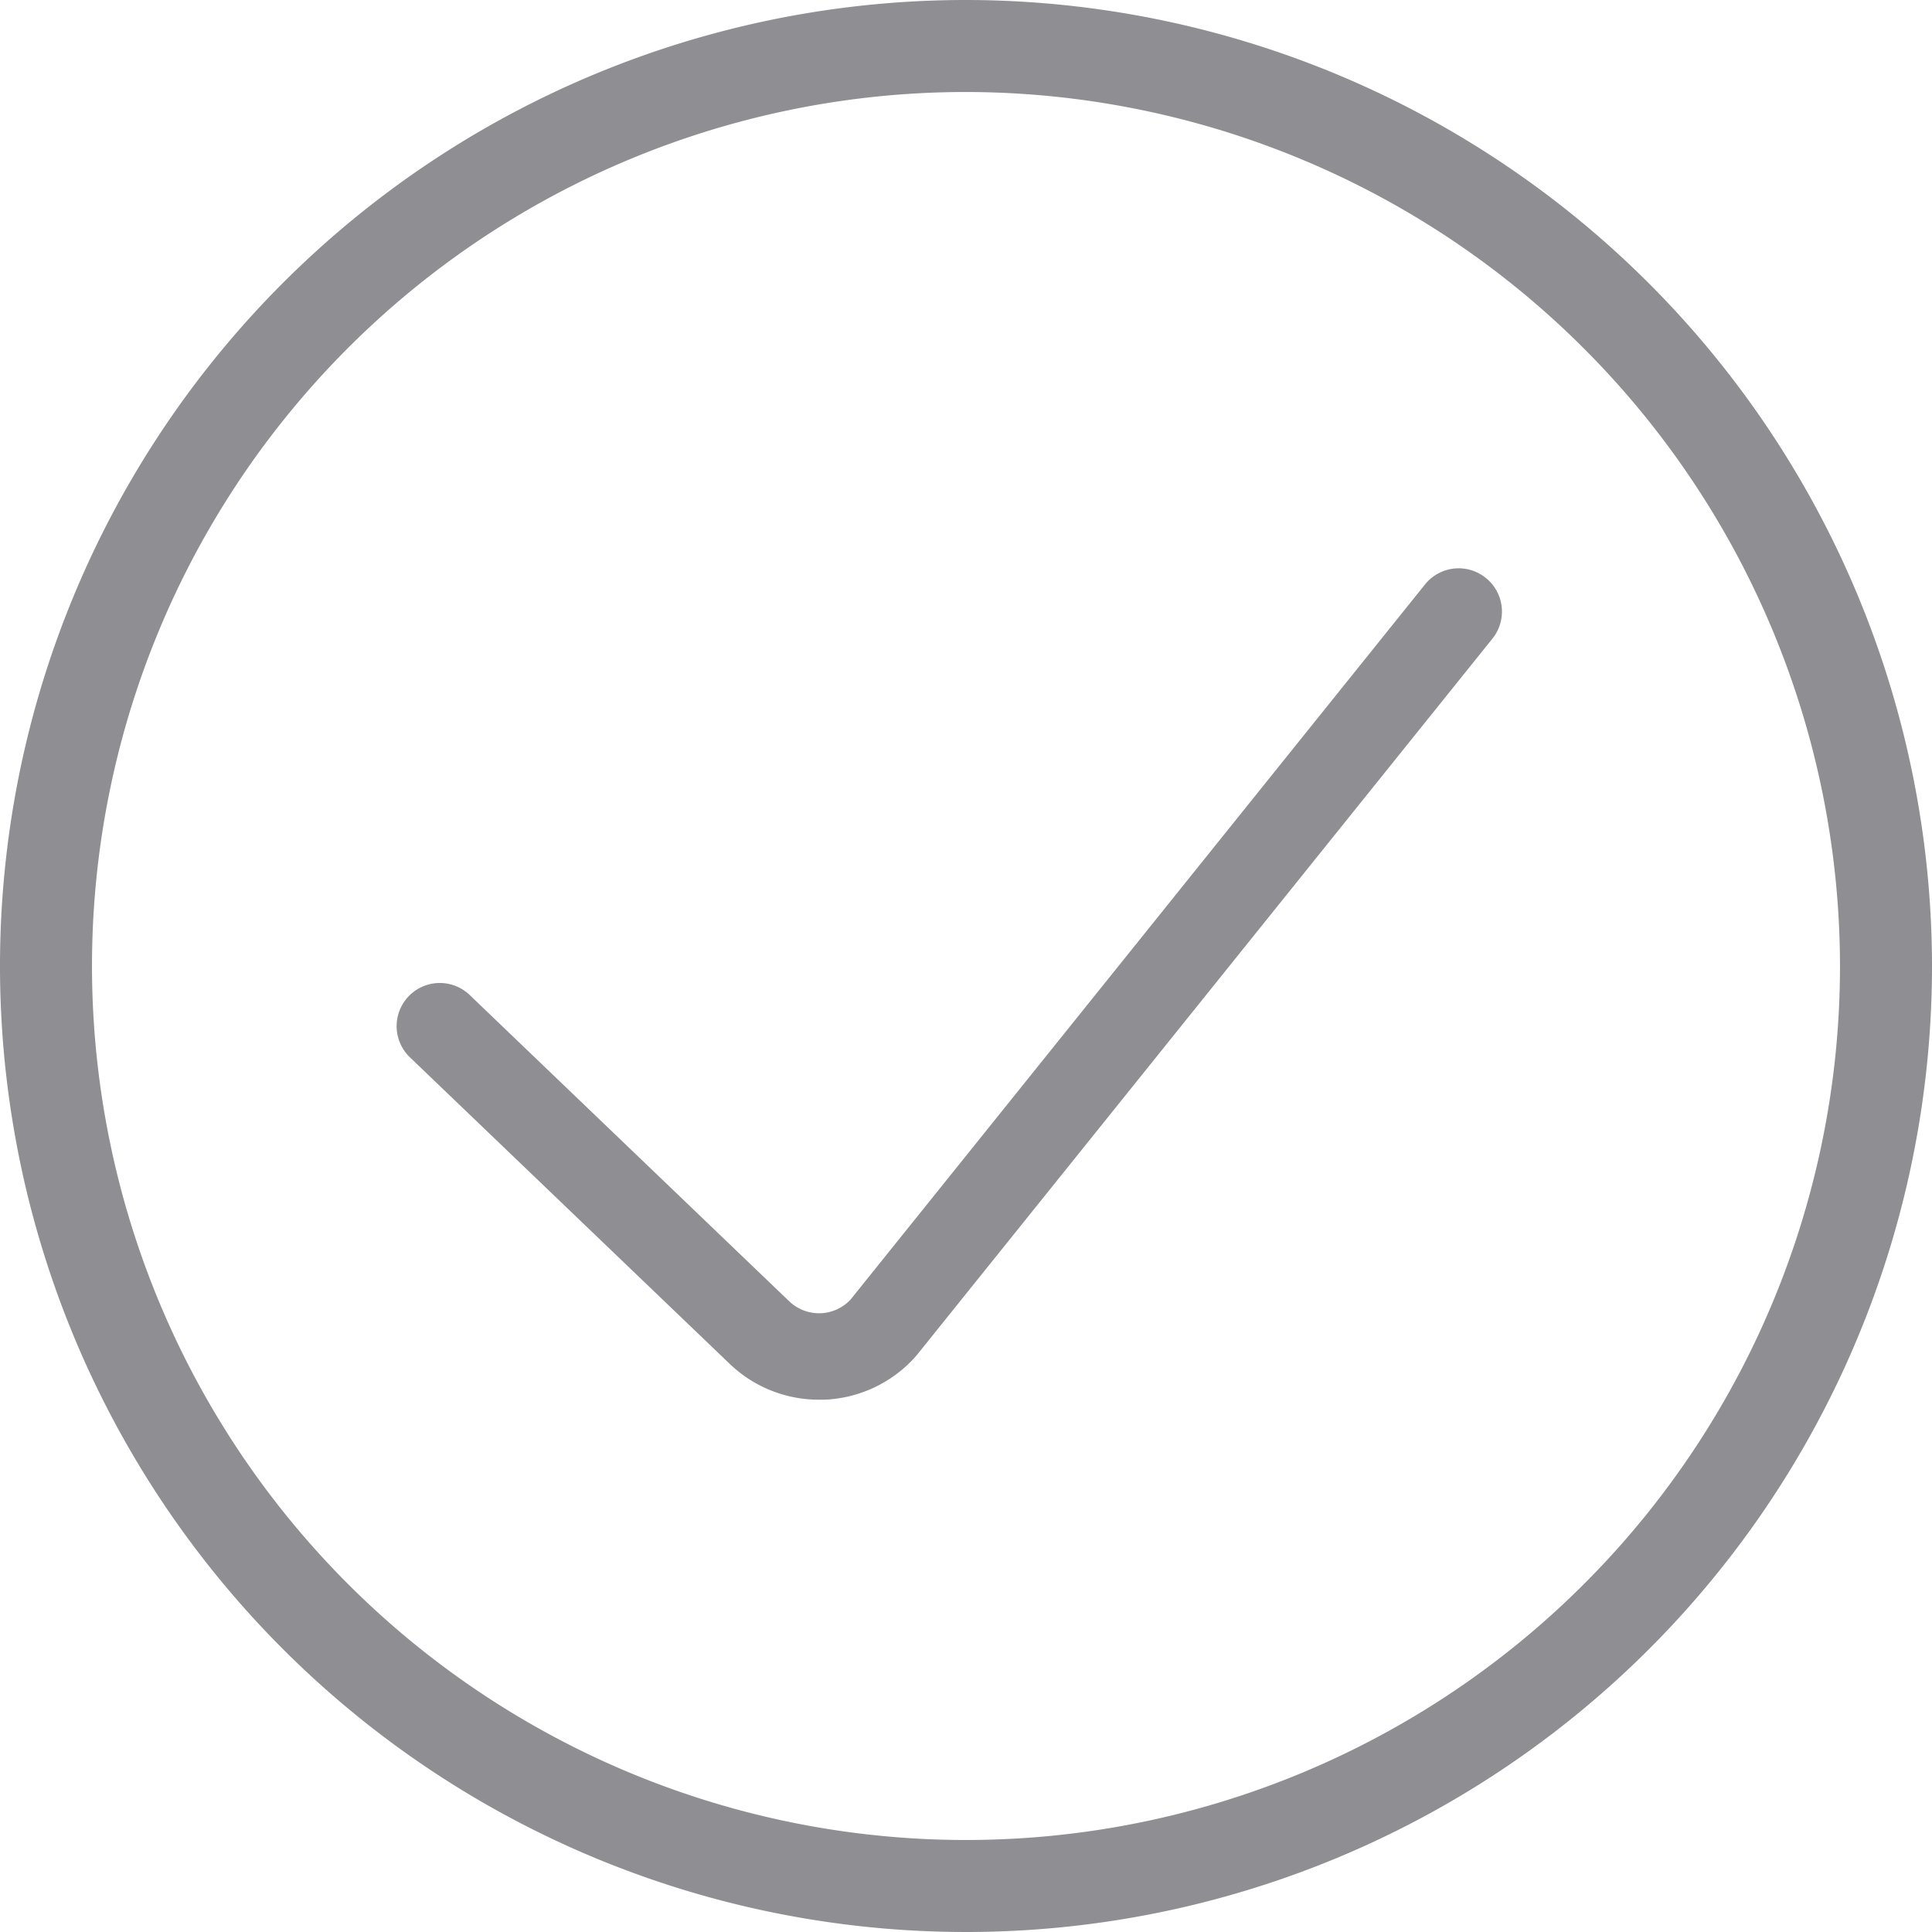 <svg xmlns="http://www.w3.org/2000/svg" width="21" height="21" viewBox="0 0 21 21">
  <g id="Group_4466" data-name="Group 4466" transform="translate(-2788.5 -610.5)">
    <path id="Path_4948" data-name="Path 4948" d="M10,0A10,10,0,1,0,20,10,10.011,10.011,0,0,0,10,0Zm0,0" transform="translate(2789 611)" fill="none" stroke="#8E8E93" stroke-width="1"/>
    <g id="check_1_" data-name="check (1)" transform="translate(2792.811 616.679)">
      <g id="Group_3887" data-name="Group 3887">
        <path id="Path_4947" data-name="Path 4947" d="M11.838,63.6a.469.469,0,0,0-.66.072L4.934,71.445a.469.469,0,0,1-.664.021L.794,68.134a.469.469,0,1,0-.649.678l3.477,3.333a1.4,1.4,0,0,0,.968.388h.058a1.4,1.4,0,0,0,.992-.468l.016-.019,6.253-7.783A.469.469,0,0,0,11.838,63.6Z" transform="translate(0 -63.498)" fill="#8E8E93"/>
      </g>
    </g>
  </g>
</svg>
